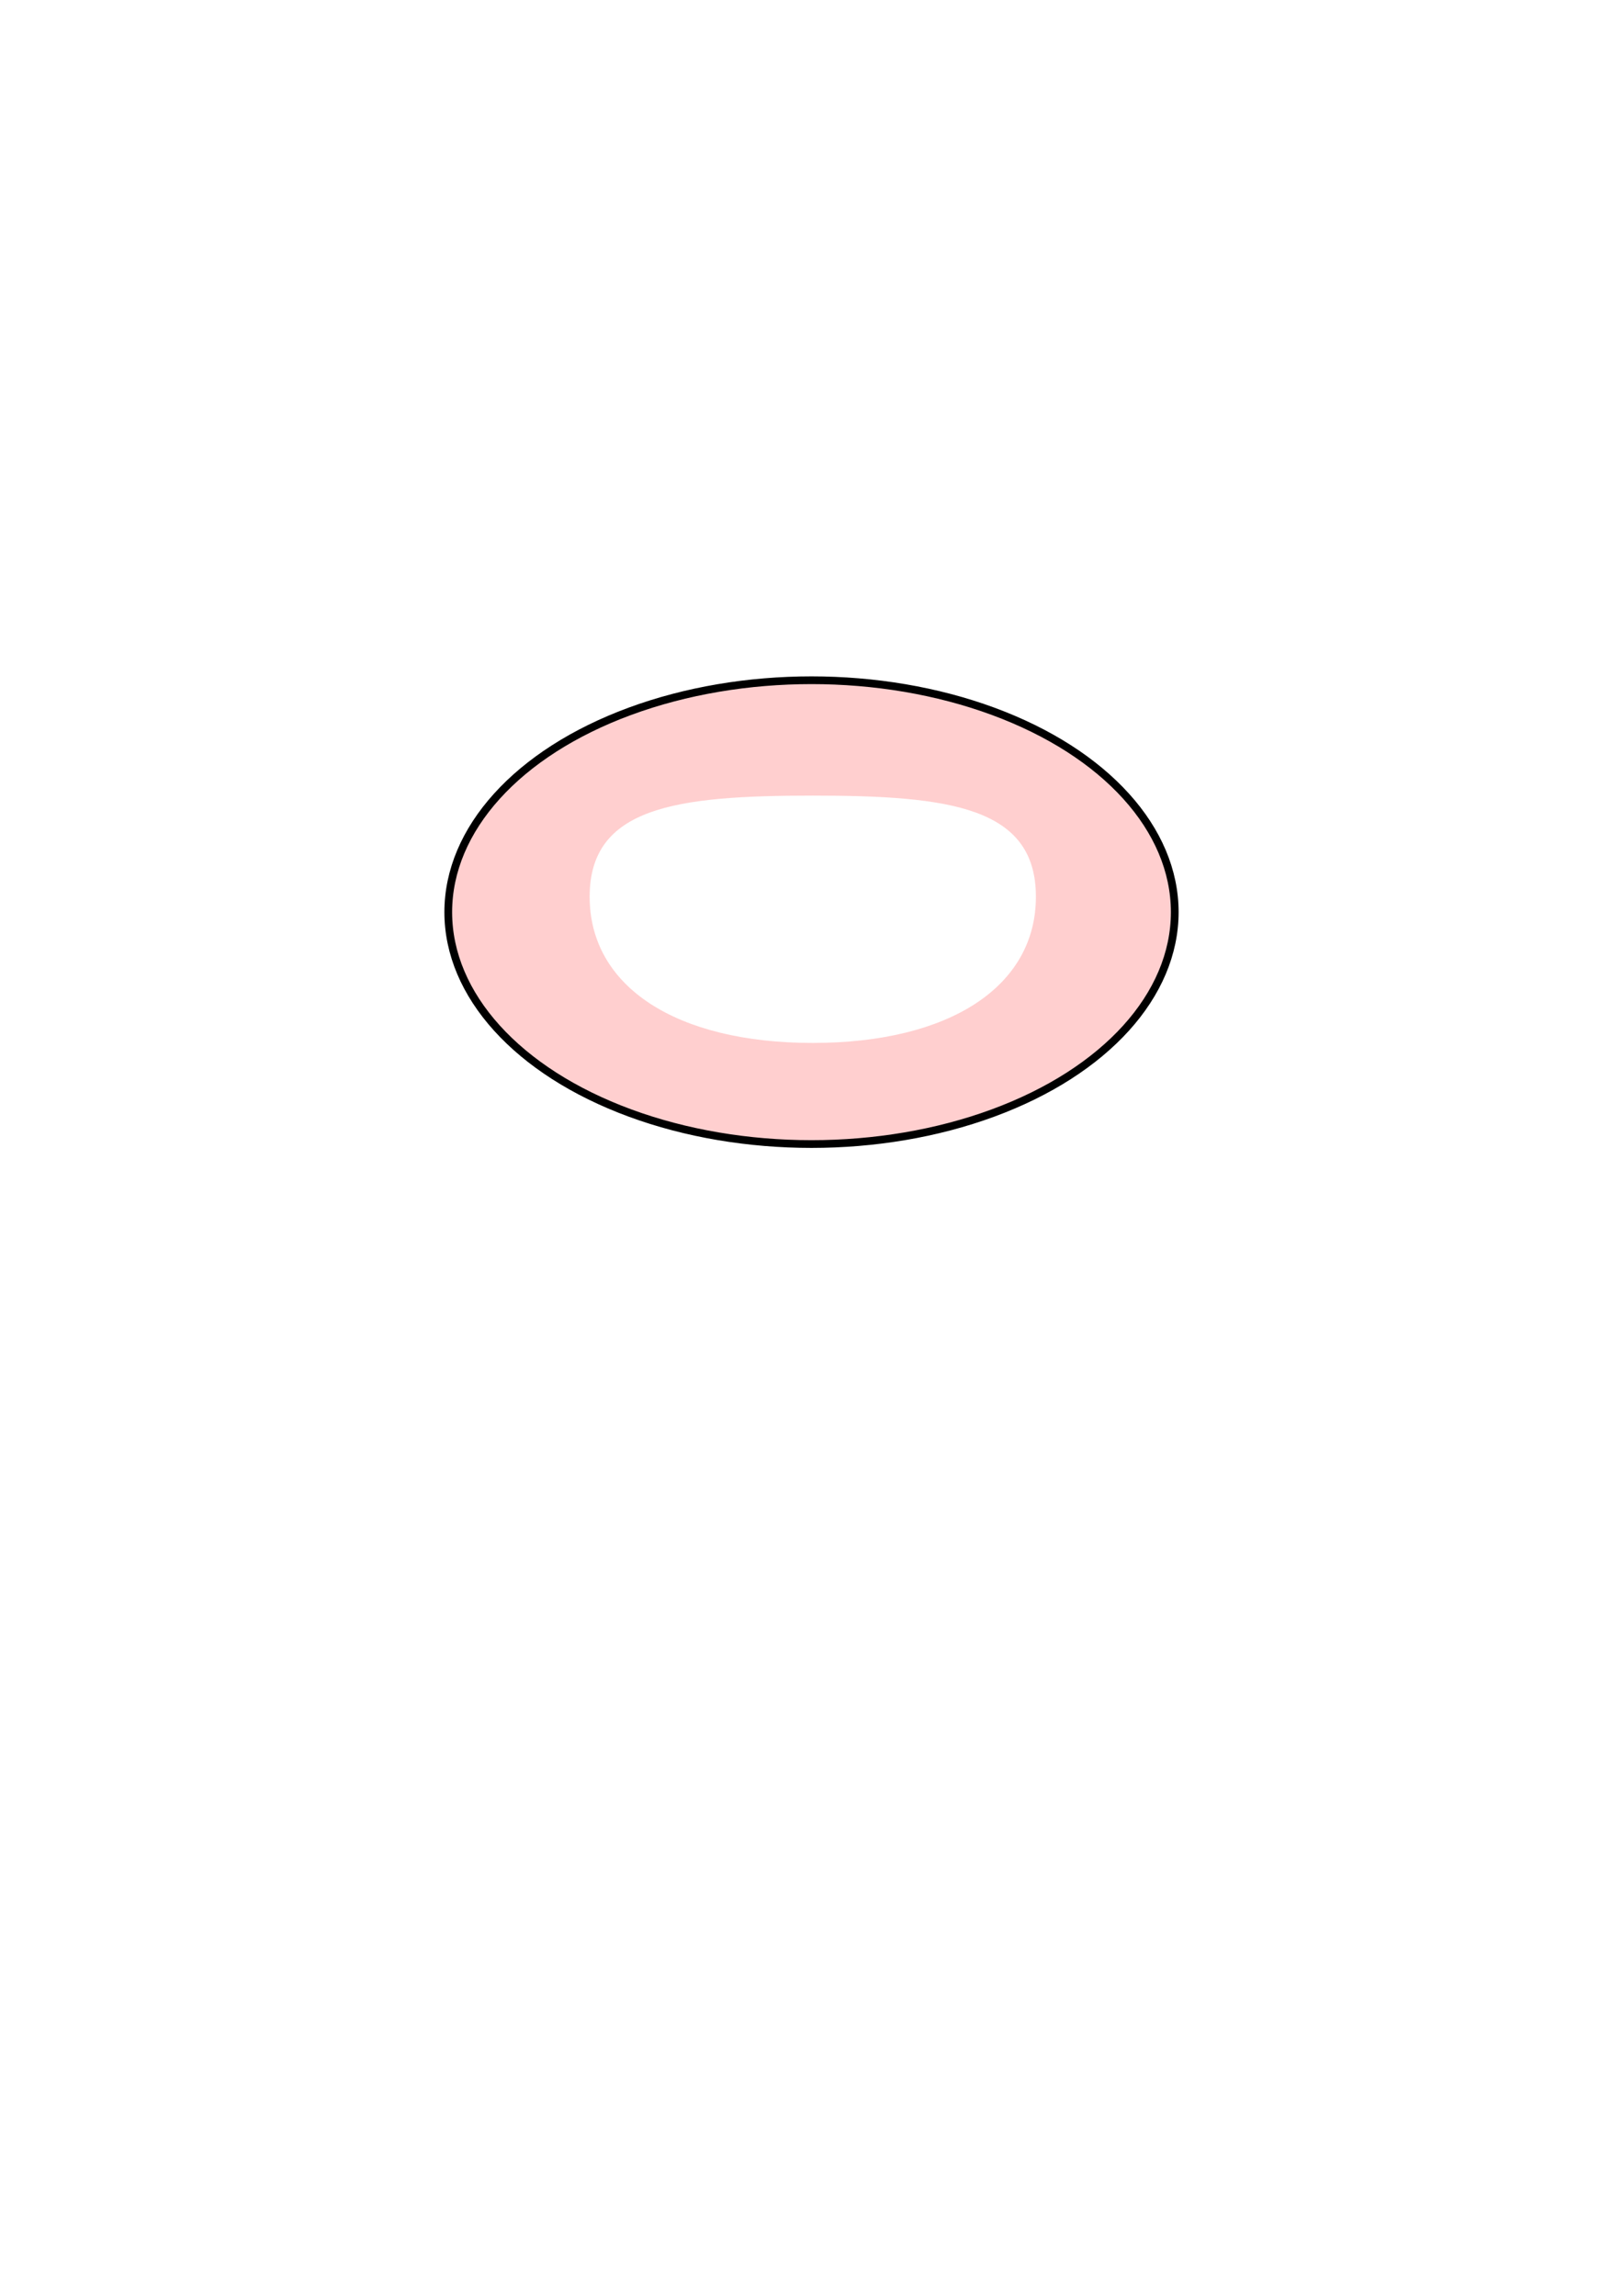 <?xml version="1.0" encoding="UTF-8" standalone="no"?>
<svg
   xmlns:dc="http://purl.org/dc/elements/1.1/"
   xmlns:cc="http://creativecommons.org/ns#"
   xmlns:rdf="http://www.w3.org/1999/02/22-rdf-syntax-ns#"
   xmlns:svg="http://www.w3.org/2000/svg"
   xmlns="http://www.w3.org/2000/svg"
   xmlns:sodipodi="http://sodipodi.sourceforge.net/DTD/sodipodi-0.dtd"
   xmlns:inkscape="http://www.inkscape.org/namespaces/inkscape"
   width="210mm"
   height="297mm"
   viewBox="0 0 210 297"
   version="1.1"
   id="svg8"
   inkscape:version="1.0.1 (3bc2e813f5, 2020-09-07)"
   sodipodi:docname="throat.svg">
  <defs
     id="defs2">
    <inkscape:path-effect
       effect="powerstroke"
       id="path-effect887"
       is_visible="true"
       lpeversion="1"
       offset_points="0,0.132"
       sort_points="true"
       interpolator_type="CubicBezierJohan"
       interpolator_beta="0.2"
       start_linecap_type="zerowidth"
       linejoin_type="extrp_arc"
       miter_limit="4"
       scale_width="1"
       end_linecap_type="zerowidth" />
    <inkscape:path-effect
       effect="powerstroke"
       id="path-effect883"
       is_visible="true"
       lpeversion="1"
       offset_points="0,0.132"
       sort_points="true"
       interpolator_type="CubicBezierJohan"
       interpolator_beta="0.2"
       start_linecap_type="zerowidth"
       linejoin_type="extrp_arc"
       miter_limit="4"
       scale_width="1"
       end_linecap_type="zerowidth" />
  </defs>
  <sodipodi:namedview
     id="base"
     pagecolor="#ffffff"
     bordercolor="#666666"
     borderopacity="1.0"
     inkscape:pageopacity="0.0"
     inkscape:pageshadow="2"
     inkscape:zoom="1.4"
     inkscape:cx="338.10712"
     inkscape:cy="368.30947"
     inkscape:document-units="mm"
     inkscape:current-layer="g843"
     inkscape:document-rotation="0"
     showgrid="false"
     inkscape:window-width="1920"
     inkscape:window-height="1052"
     inkscape:window-x="0"
     inkscape:window-y="0"
     inkscape:window-maximized="1" />
  <g
     inkscape:label="Layer 1"
     inkscape:groupmode="layer"
     id="layer1">
    <g
       id="g843">
      <path
         id="path836"
         style="color:#000000;overflow:visible;fill:#ffcfcf;fill-opacity:1;fill-rule:evenodd;stroke:none;stroke-width:4.052"
         d="m 396.812,332.598 c -98.092,0.013 -177.6,50.775 -177.6,113.387 9.3e-4,62.621 79.531,113.384 177.637,113.385 98.106,3.1e-4 177.638,-50.764 177.639,-113.385 7.7e-4,-62.622 -79.531,-113.387 -177.639,-113.387 z m 0.037,55.797 c 66.796,-1.6e-4 108.945,5.535 108.945,49.369 8.6e-4,43.835 -42.149,71.371 -108.945,71.371 -66.796,-5.5e-4 -108.944,-27.536 -108.943,-71.371 7.9e-4,-43.834 42.148,-49.369 108.943,-49.369 z"
         transform="scale(0.265)"
         sodipodi:nodetypes="scscsscscsc" />
      <ellipse
         style="color:#000000;overflow:visible;fill:none;fill-opacity:1;fill-rule:evenodd;stroke:#000000;stroke-width:1;stroke-miterlimit:4;stroke-dasharray:none;stroke-opacity:1"
         id="ellipse856"
         cx="105"
         cy="118"
         rx="47"
         ry="30" />
    </g>
  </g>
</svg>
